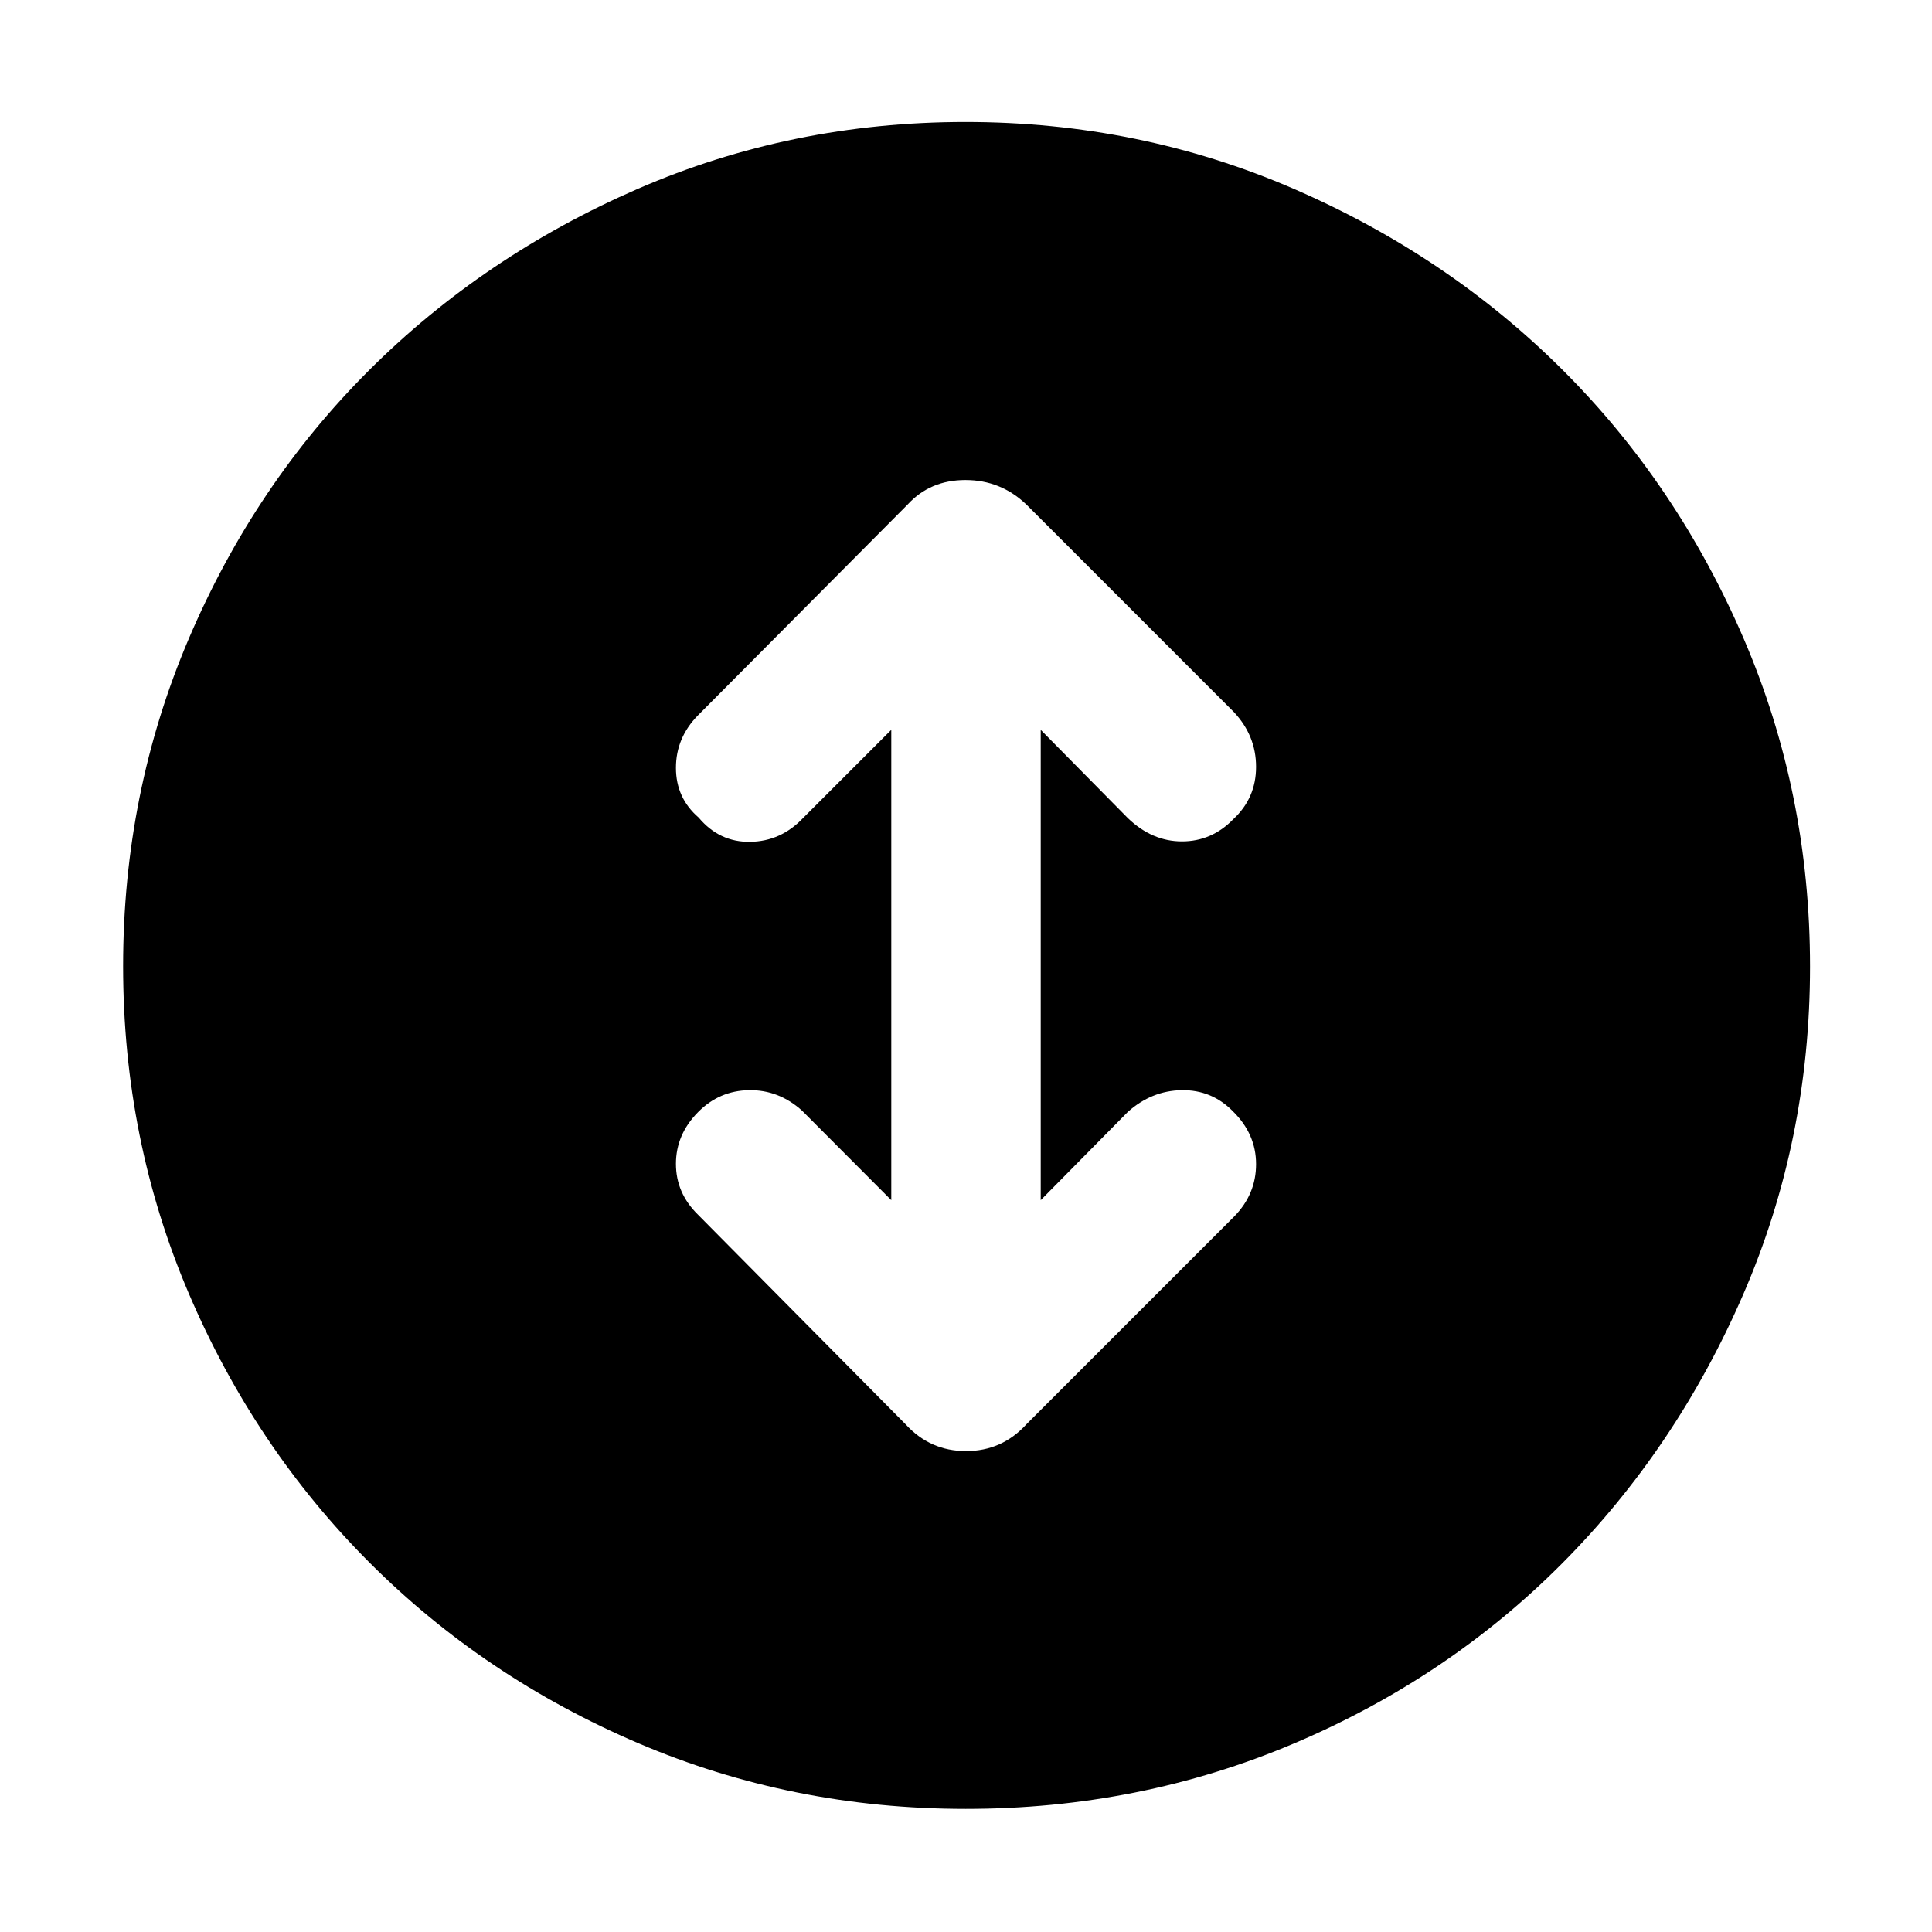 <svg xmlns="http://www.w3.org/2000/svg" height="48" viewBox="0 -960 960 960" width="48"><path d="M479.89-61.17q-86.37 0-162.86-32.7-76.48-32.7-133.5-89.77-57.02-57.08-89.69-133.56-32.67-76.48-32.67-162.72t32.67-162.8q32.67-76.56 89.6-133.35 56.94-56.8 133.4-90.06 76.46-33.26 162.92-33.26 86.45 0 163.12 33.23 76.68 33.24 133.57 89.98 56.9 56.74 89.92 133.38 33.02 76.65 33.02 163.07 0 86.43-33.23 163.01-33.24 76.58-89.98 133.6-56.74 57.03-133.33 89.49-76.6 32.46-162.96 32.46Zm-37.02-302.48-44.3-44.44Q387-418.52 372.22-418.3q-14.79.21-25.35 10.9-11 11.12-11 25.7t11 25.31l103.17 104.17q12.16 13.26 29.97 13.26 17.82 0 29.95-13.26l103.17-103.17q11-11.15 11-26.14t-11.5-26.27q-10.5-10.72-25.42-10.5-14.92.21-26.78 10.78l-43.3 43.87v-233.7l43.3 43.87q12.03 11.57 26.87 11.57 14.83 0 25.55-11.07 11.28-10.5 11.28-25.98 0-15.47-11-27.21L509.96-709.35q-12.7-12.13-30.24-12.13-17.55 0-28.68 12.13L346.87-604.61q-11 11.15-11 26.14t11.28 24.71q10.28 12.28 25.57 12.06 15.28-.21 26.28-11.78l43.87-43.87v233.7Z"/></svg>